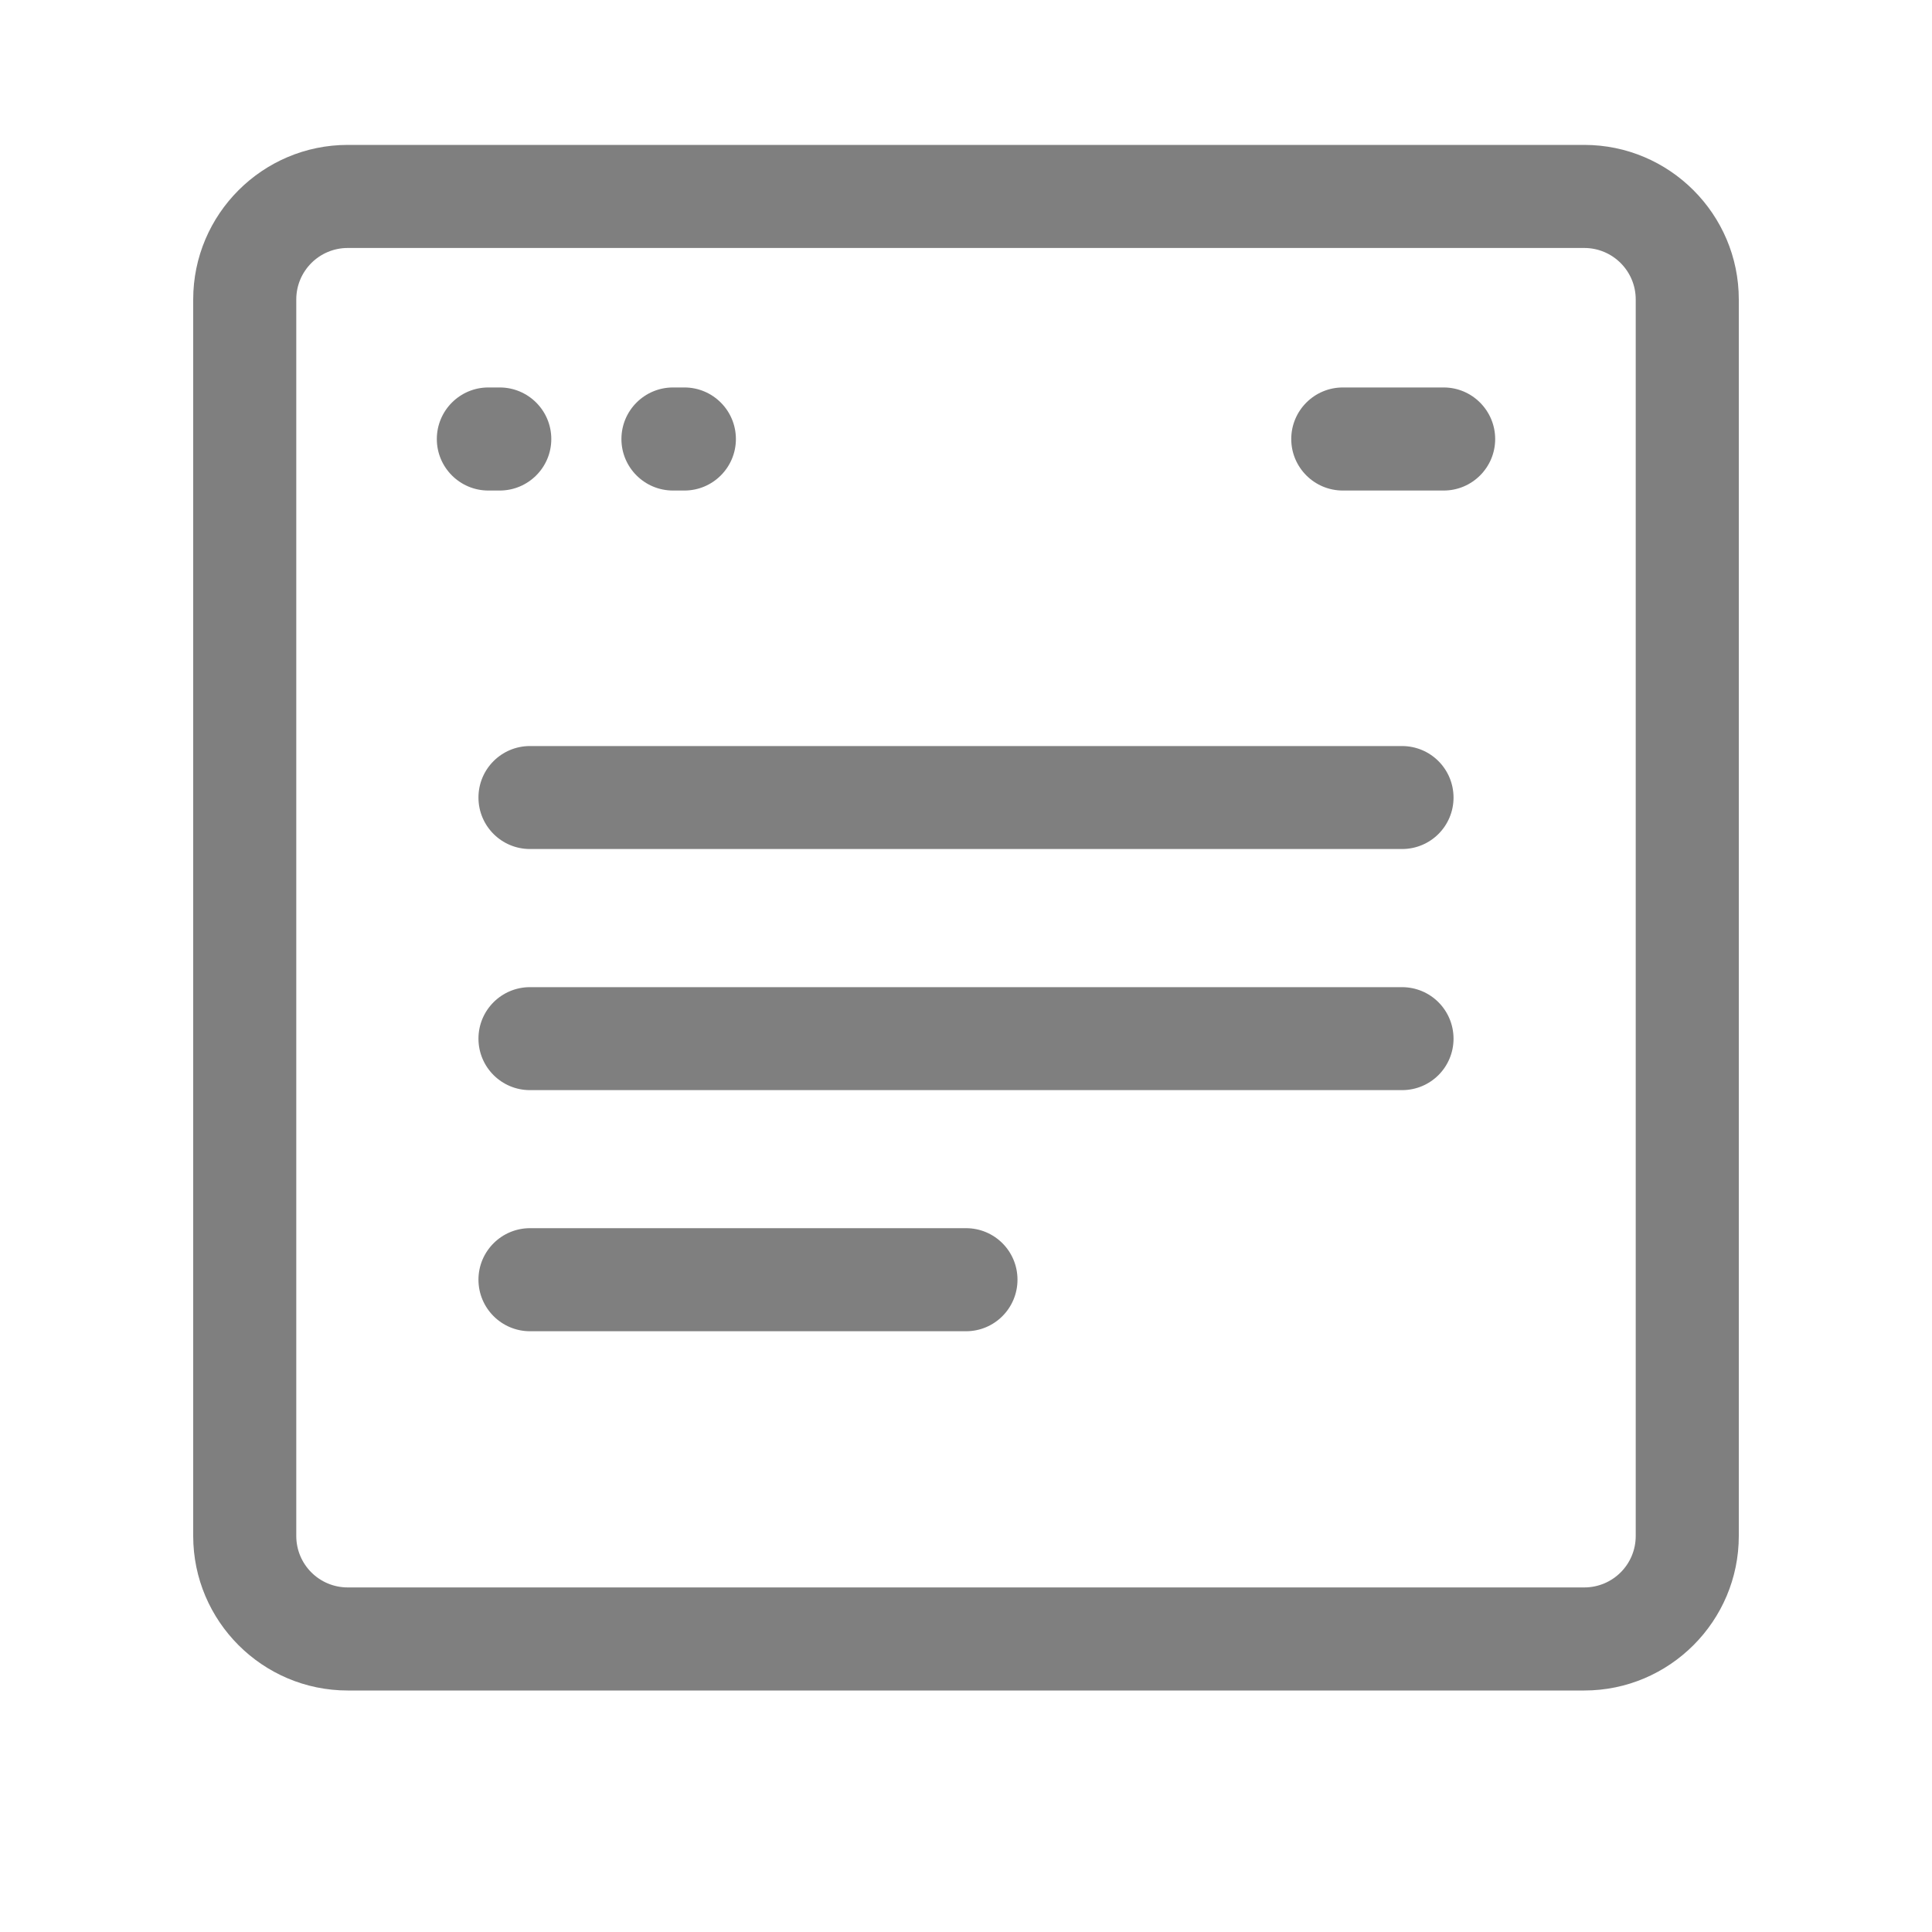 <svg width="20" height="20" viewBox="0 0 20 20" fill="none" xmlns="http://www.w3.org/2000/svg">
<g id="Icon / Calendar">
<g id="Group 165498">
<path id="Vector" d="M16.4 1.5H3.6C2.718 1.5 2 2.218 2 3.1V15.9C2 16.782 2.718 17.5 3.6 17.5H16.4C17.282 17.5 18 16.782 18 15.9V3.1C18 2.218 17.282 1.5 16.4 1.5ZM16.933 15.9C16.933 16.195 16.695 16.433 16.4 16.433H3.6C3.305 16.433 3.067 16.195 3.067 15.9V3.1C3.067 2.806 3.305 2.567 3.6 2.567H16.4C16.695 2.567 16.933 2.806 16.933 3.1V15.9Z" fill="#7F7F7F"/>
<path id="Vector_2" d="M5.173 5.078C5.468 5.078 5.707 4.839 5.707 4.545C5.707 4.25 5.468 4.011 5.173 4.011H5.055C4.761 4.011 4.522 4.25 4.522 4.545C4.522 4.839 4.761 5.078 5.055 5.078H5.173Z" fill="#7F7F7F"/>
<path id="Vector_3" d="M6.967 5.078H7.085C7.379 5.078 7.618 4.839 7.618 4.545C7.618 4.25 7.379 4.011 7.085 4.011H6.967C6.672 4.011 6.433 4.25 6.433 4.545C6.433 4.839 6.672 5.078 6.967 5.078Z" fill="#7F7F7F"/>
<path id="Vector_4" d="M14.945 4.011H13.901C13.606 4.011 13.367 4.25 13.367 4.545C13.367 4.839 13.606 5.078 13.901 5.078H14.945C15.239 5.078 15.478 4.839 15.478 4.545C15.478 4.251 15.239 4.011 14.945 4.011Z" fill="#7F7F7F"/>
<path id="Vector_5" d="M14.513 7.723H5.486C5.192 7.723 4.953 7.961 4.953 8.256C4.953 8.551 5.192 8.789 5.486 8.789H14.514C14.809 8.789 15.047 8.551 15.047 8.256C15.046 7.961 14.809 7.723 14.513 7.723Z" fill="#7F7F7F"/>
<path id="Vector_6" d="M14.513 10.219H5.486C5.192 10.219 4.953 10.457 4.953 10.752C4.953 11.047 5.192 11.285 5.486 11.285H14.514C14.809 11.285 15.047 11.047 15.047 10.752C15.046 10.457 14.809 10.219 14.513 10.219Z" fill="#7F7F7F"/>
<path id="Vector_7" d="M10 12.714H5.487C5.192 12.714 4.953 12.953 4.953 13.247C4.953 13.542 5.192 13.781 5.487 13.781H10C10.295 13.781 10.533 13.542 10.533 13.247C10.533 12.952 10.295 12.714 10 12.714Z" fill="#7F7F7F"/>
</g>
</g>
</svg>
